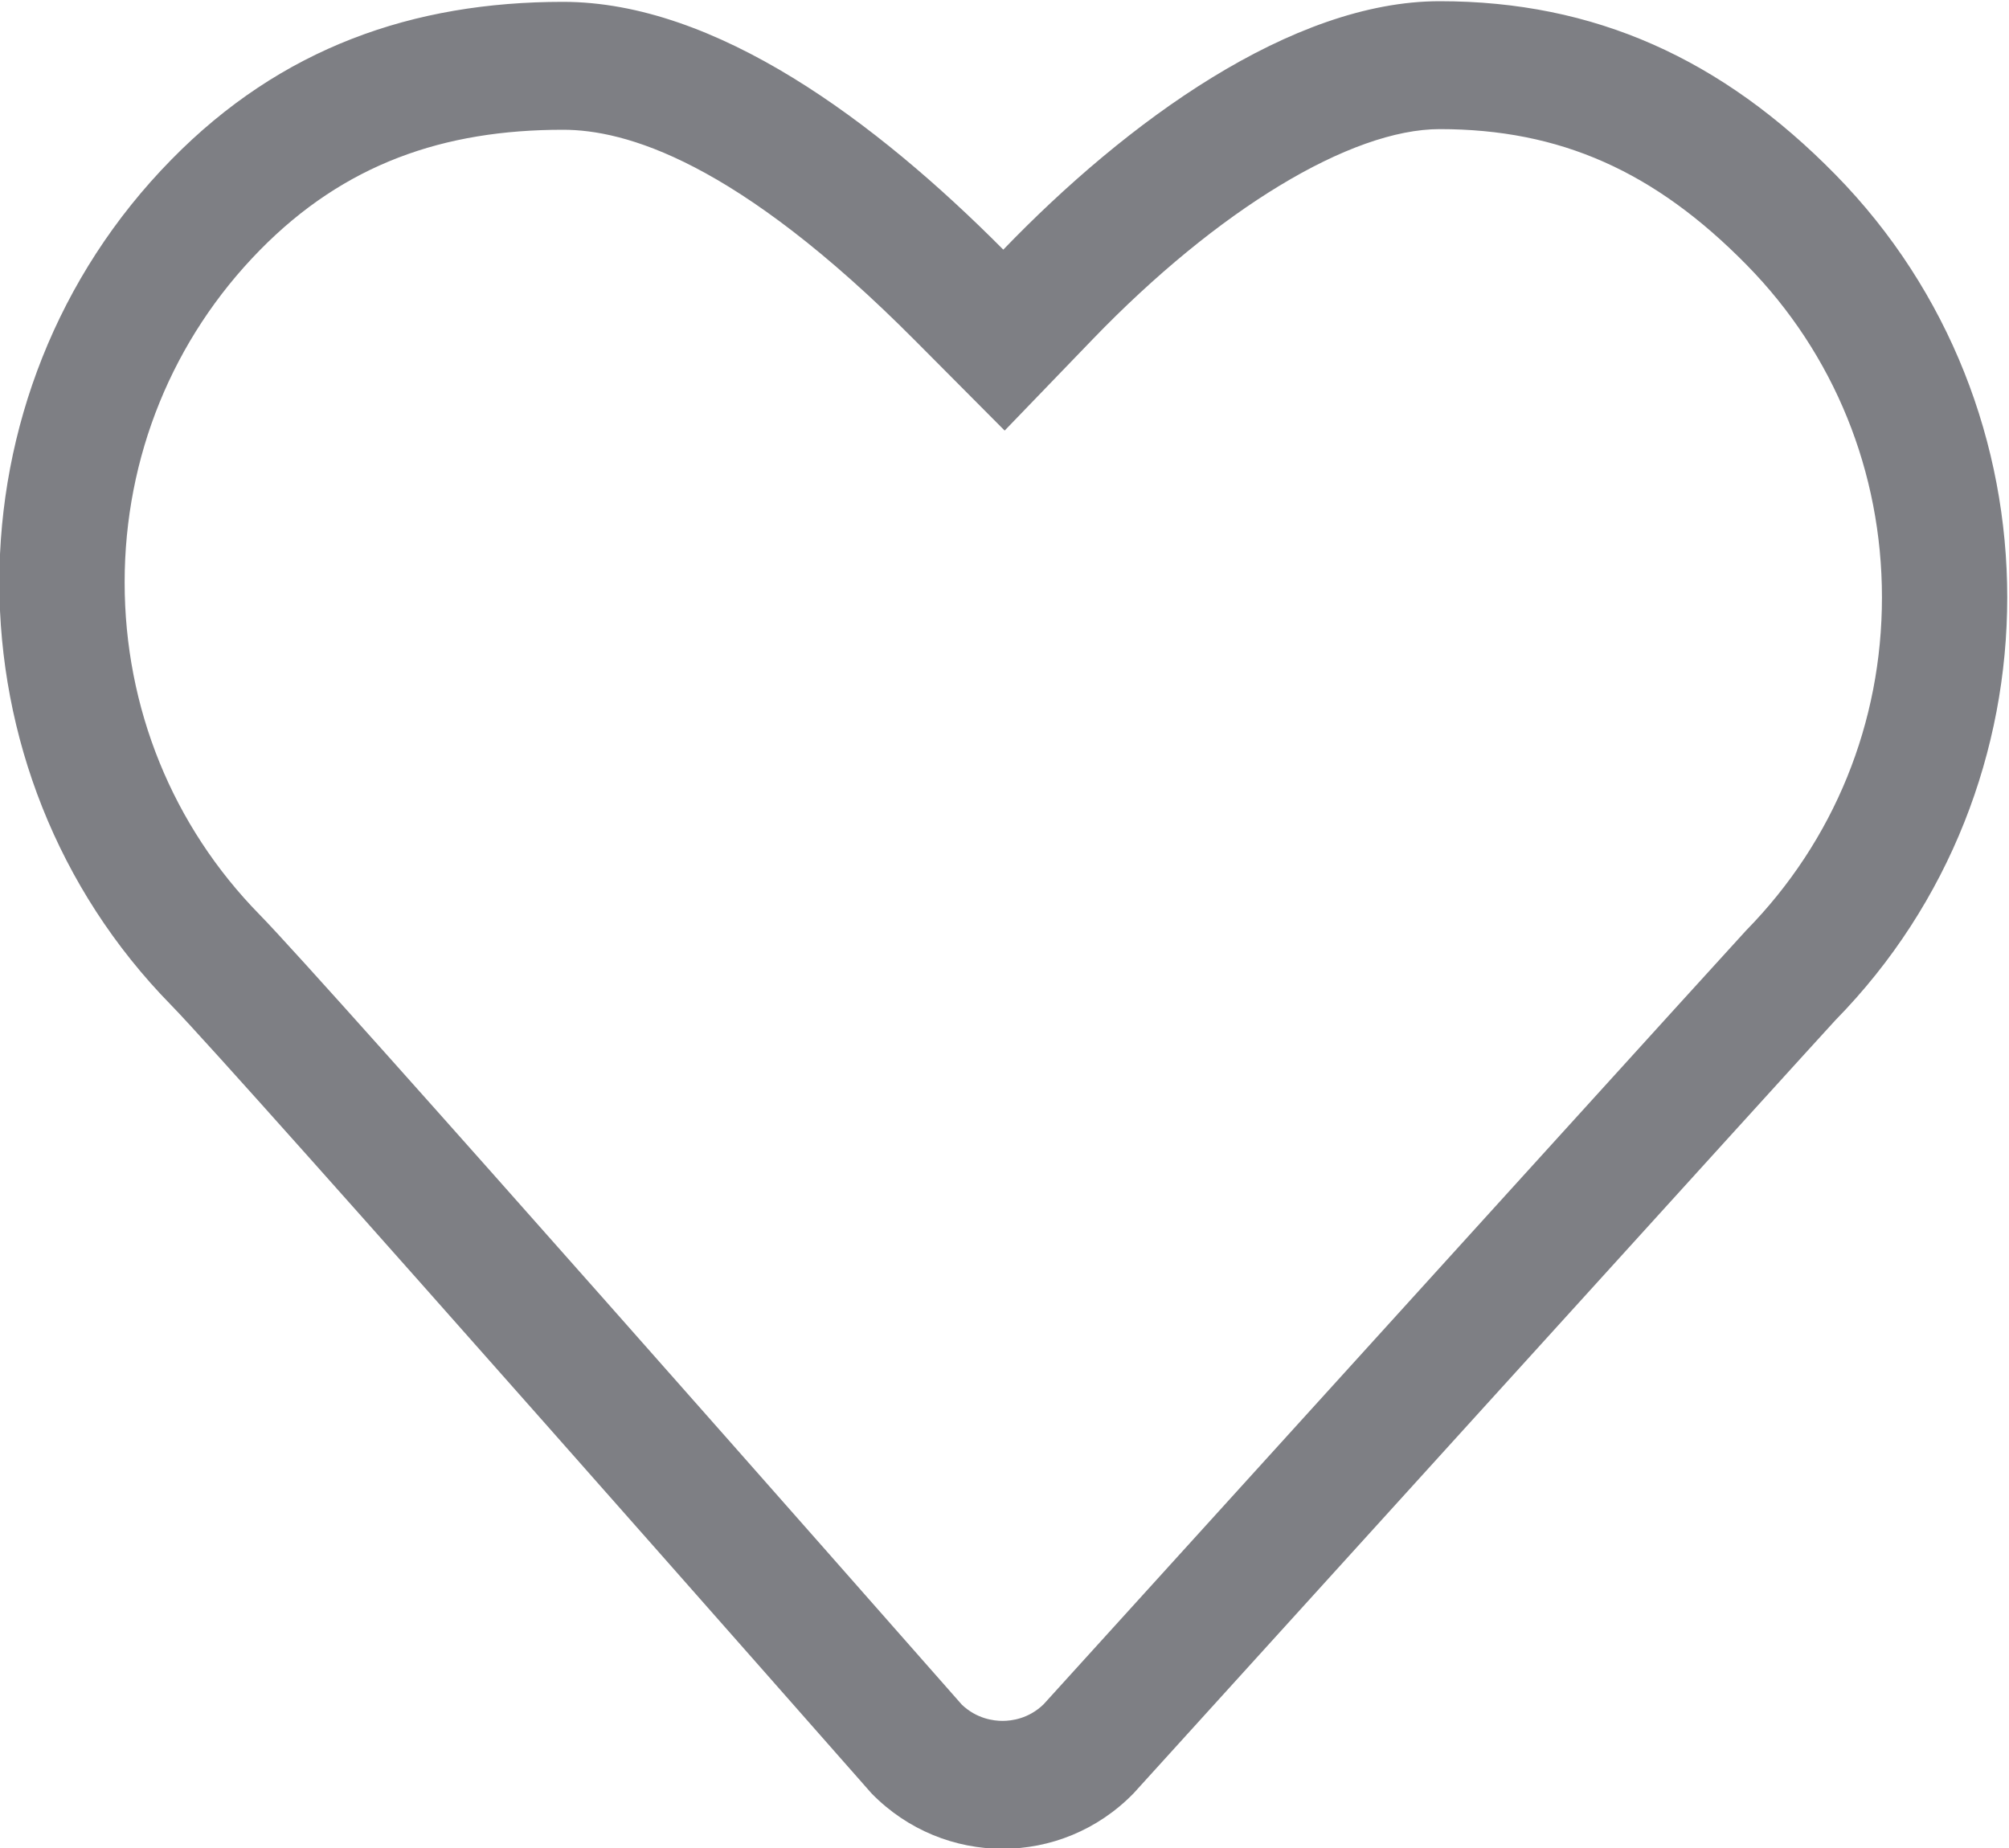 <svg xmlns="http://www.w3.org/2000/svg" xmlns:xlink="http://www.w3.org/1999/xlink" preserveAspectRatio="xMidYMid" width="25" height="23" viewBox="0 0 25 23">
  <defs>
    <style>
      .cls-1 {
        fill: #7e7f84;
        filter: url(#color-overlay-1);
        fill-rule: evenodd;
      }
    </style>

    <filter id="color-overlay-1" filterUnits="userSpaceOnUse">
      <feFlood/>
      <feComposite operator="in" in2="SourceGraphic"/>
      <feBlend in2="SourceGraphic" result="solidFill"/>
    </filter>
  </defs>
  <path d="M7.006,1.615 C7.770,1.615 9.151,1.988 11.391,4.242 L12.502,5.359 L13.596,4.224 C15.152,2.610 16.807,1.607 17.916,1.607 C19.411,1.607 20.590,2.129 21.739,3.301 C22.823,4.405 23.419,5.872 23.419,7.434 C23.420,8.996 22.823,10.465 21.729,11.580 C21.640,11.673 16.932,16.862 12.987,21.211 C12.802,21.391 12.589,21.418 12.476,21.418 C12.365,21.418 12.155,21.392 11.970,21.217 C11.009,20.125 4.042,12.211 3.231,11.384 C2.147,10.279 1.551,8.810 1.551,7.248 C1.551,5.687 2.148,4.220 3.232,3.115 C4.287,2.039 5.521,1.615 7.006,1.615 M7.006,0.023 C5.142,0.023 3.499,0.592 2.131,1.988 C-0.721,4.893 -0.721,9.604 2.131,12.511 C2.944,13.342 10.846,22.321 10.846,22.321 C11.296,22.781 11.887,23.010 12.476,23.010 C13.066,23.010 13.656,22.781 14.105,22.321 C14.105,22.321 22.748,12.792 22.840,12.697 C25.691,9.790 25.691,5.079 22.840,2.173 C21.425,0.731 19.844,0.015 17.916,0.015 C16.074,0.015 14.019,1.515 12.485,3.107 C10.902,1.515 8.911,0.023 7.006,0.023 L7.006,0.023 Z" class="cls-1"/>
</svg>

